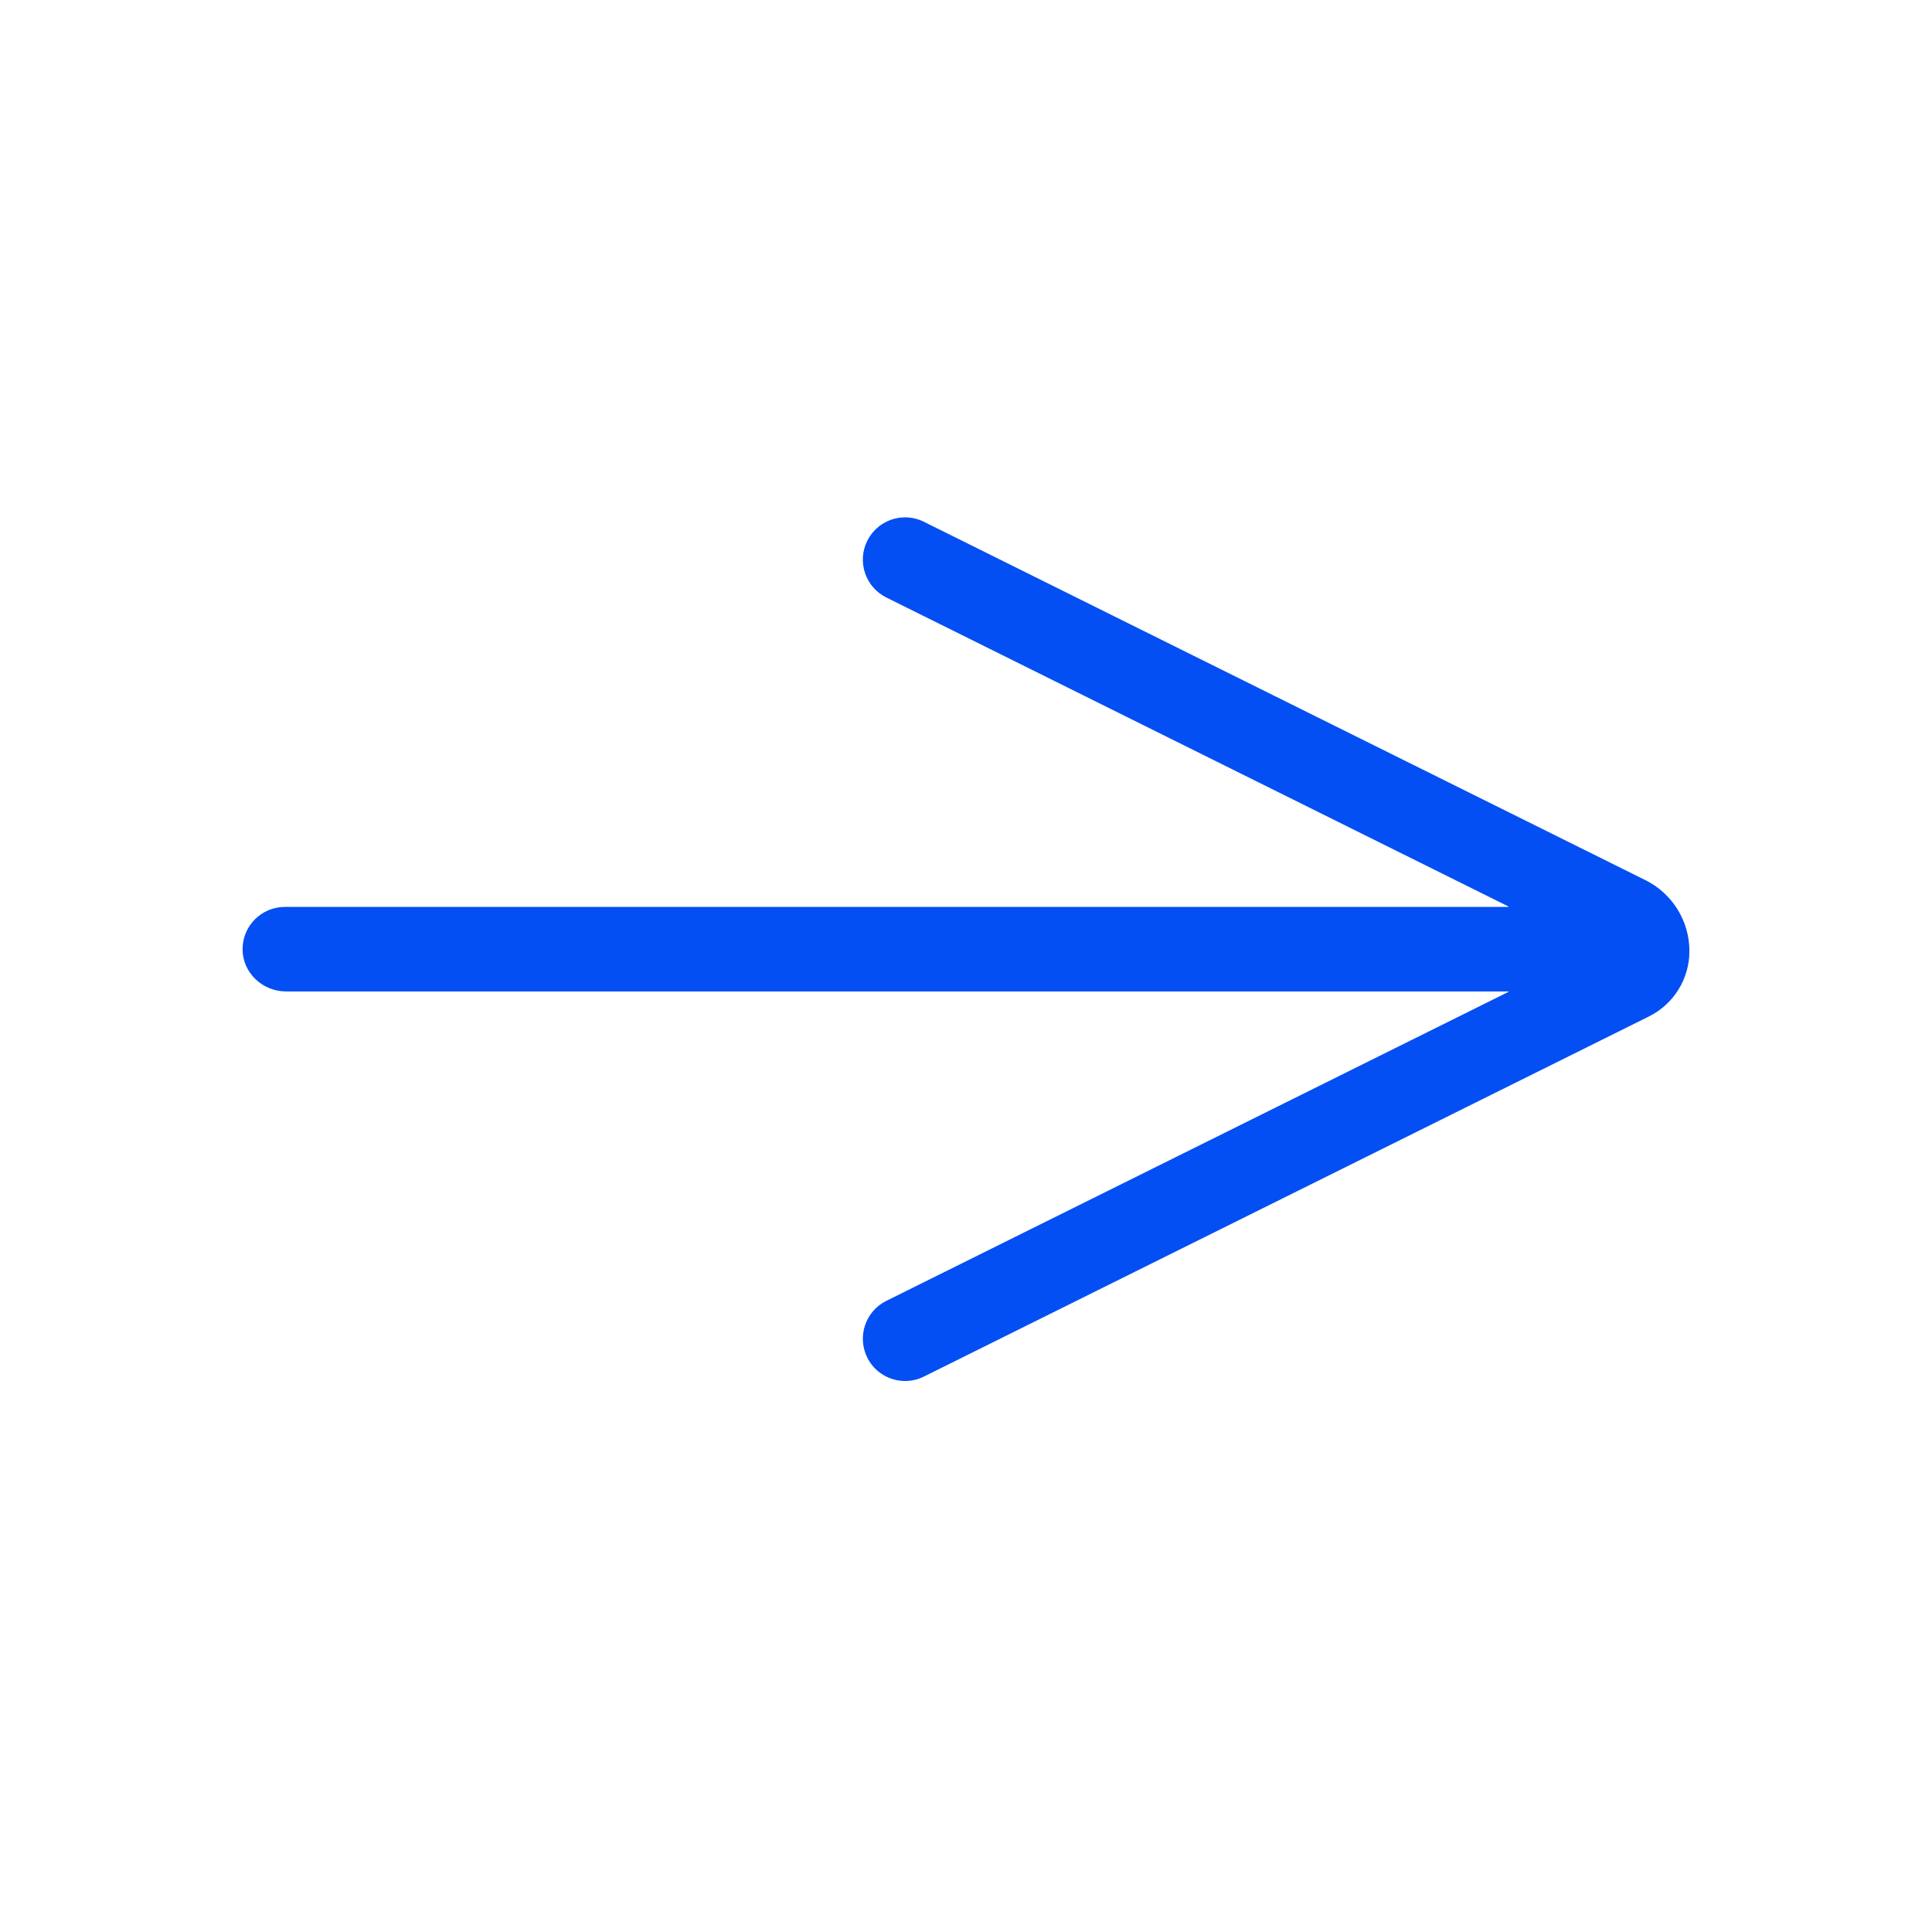 <?xml version="1.0" encoding="utf-8"?>
<!-- Generator: Adobe Illustrator 24.0.2, SVG Export Plug-In . SVG Version: 6.00 Build 0)  -->
<svg version="1.1" id="Layer_1" xmlns="http://www.w3.org/2000/svg" xmlns:xlink="http://www.w3.org/1999/xlink" x="0px" y="0px"
	 viewBox="0 0 2000 2000" style="enable-background:new 0 0 2000 2000;" xml:space="preserve">
<style type="text/css">
	.st0{fill:#034FF3;}
</style>
<path class="st0" d="M1748.88,984.61c0,28.68-16.24,54.88-41.93,67.64l-750.54,372.78c-6.25,3.11-12.9,4.58-19.42,4.58
	c-16.09,0-31.58-8.9-39.21-24.29c-10.74-21.65-1.92-47.91,19.71-58.65l644.09-319.9c0.22-0.11,0.14-0.44-0.1-0.44H296.07
	c-24.19,0-44.71-19.12-44.95-43.31c-0.12-12.26,4.79-23.36,12.81-31.37c7.92-7.92,18.85-12.81,30.93-12.81l1266.62,0
	c0.24,0,0.32-0.33,0.1-0.44l-644.09-319.9c-21.63-10.74-30.45-37-19.71-58.63c7.65-15.38,23.14-24.31,39.21-24.31
	c6.54,0,13.17,1.48,19.42,4.58l746.9,370.97C1731.23,924.96,1748.88,953.44,1748.88,984.61L1748.88,984.61z"/>
</svg>
